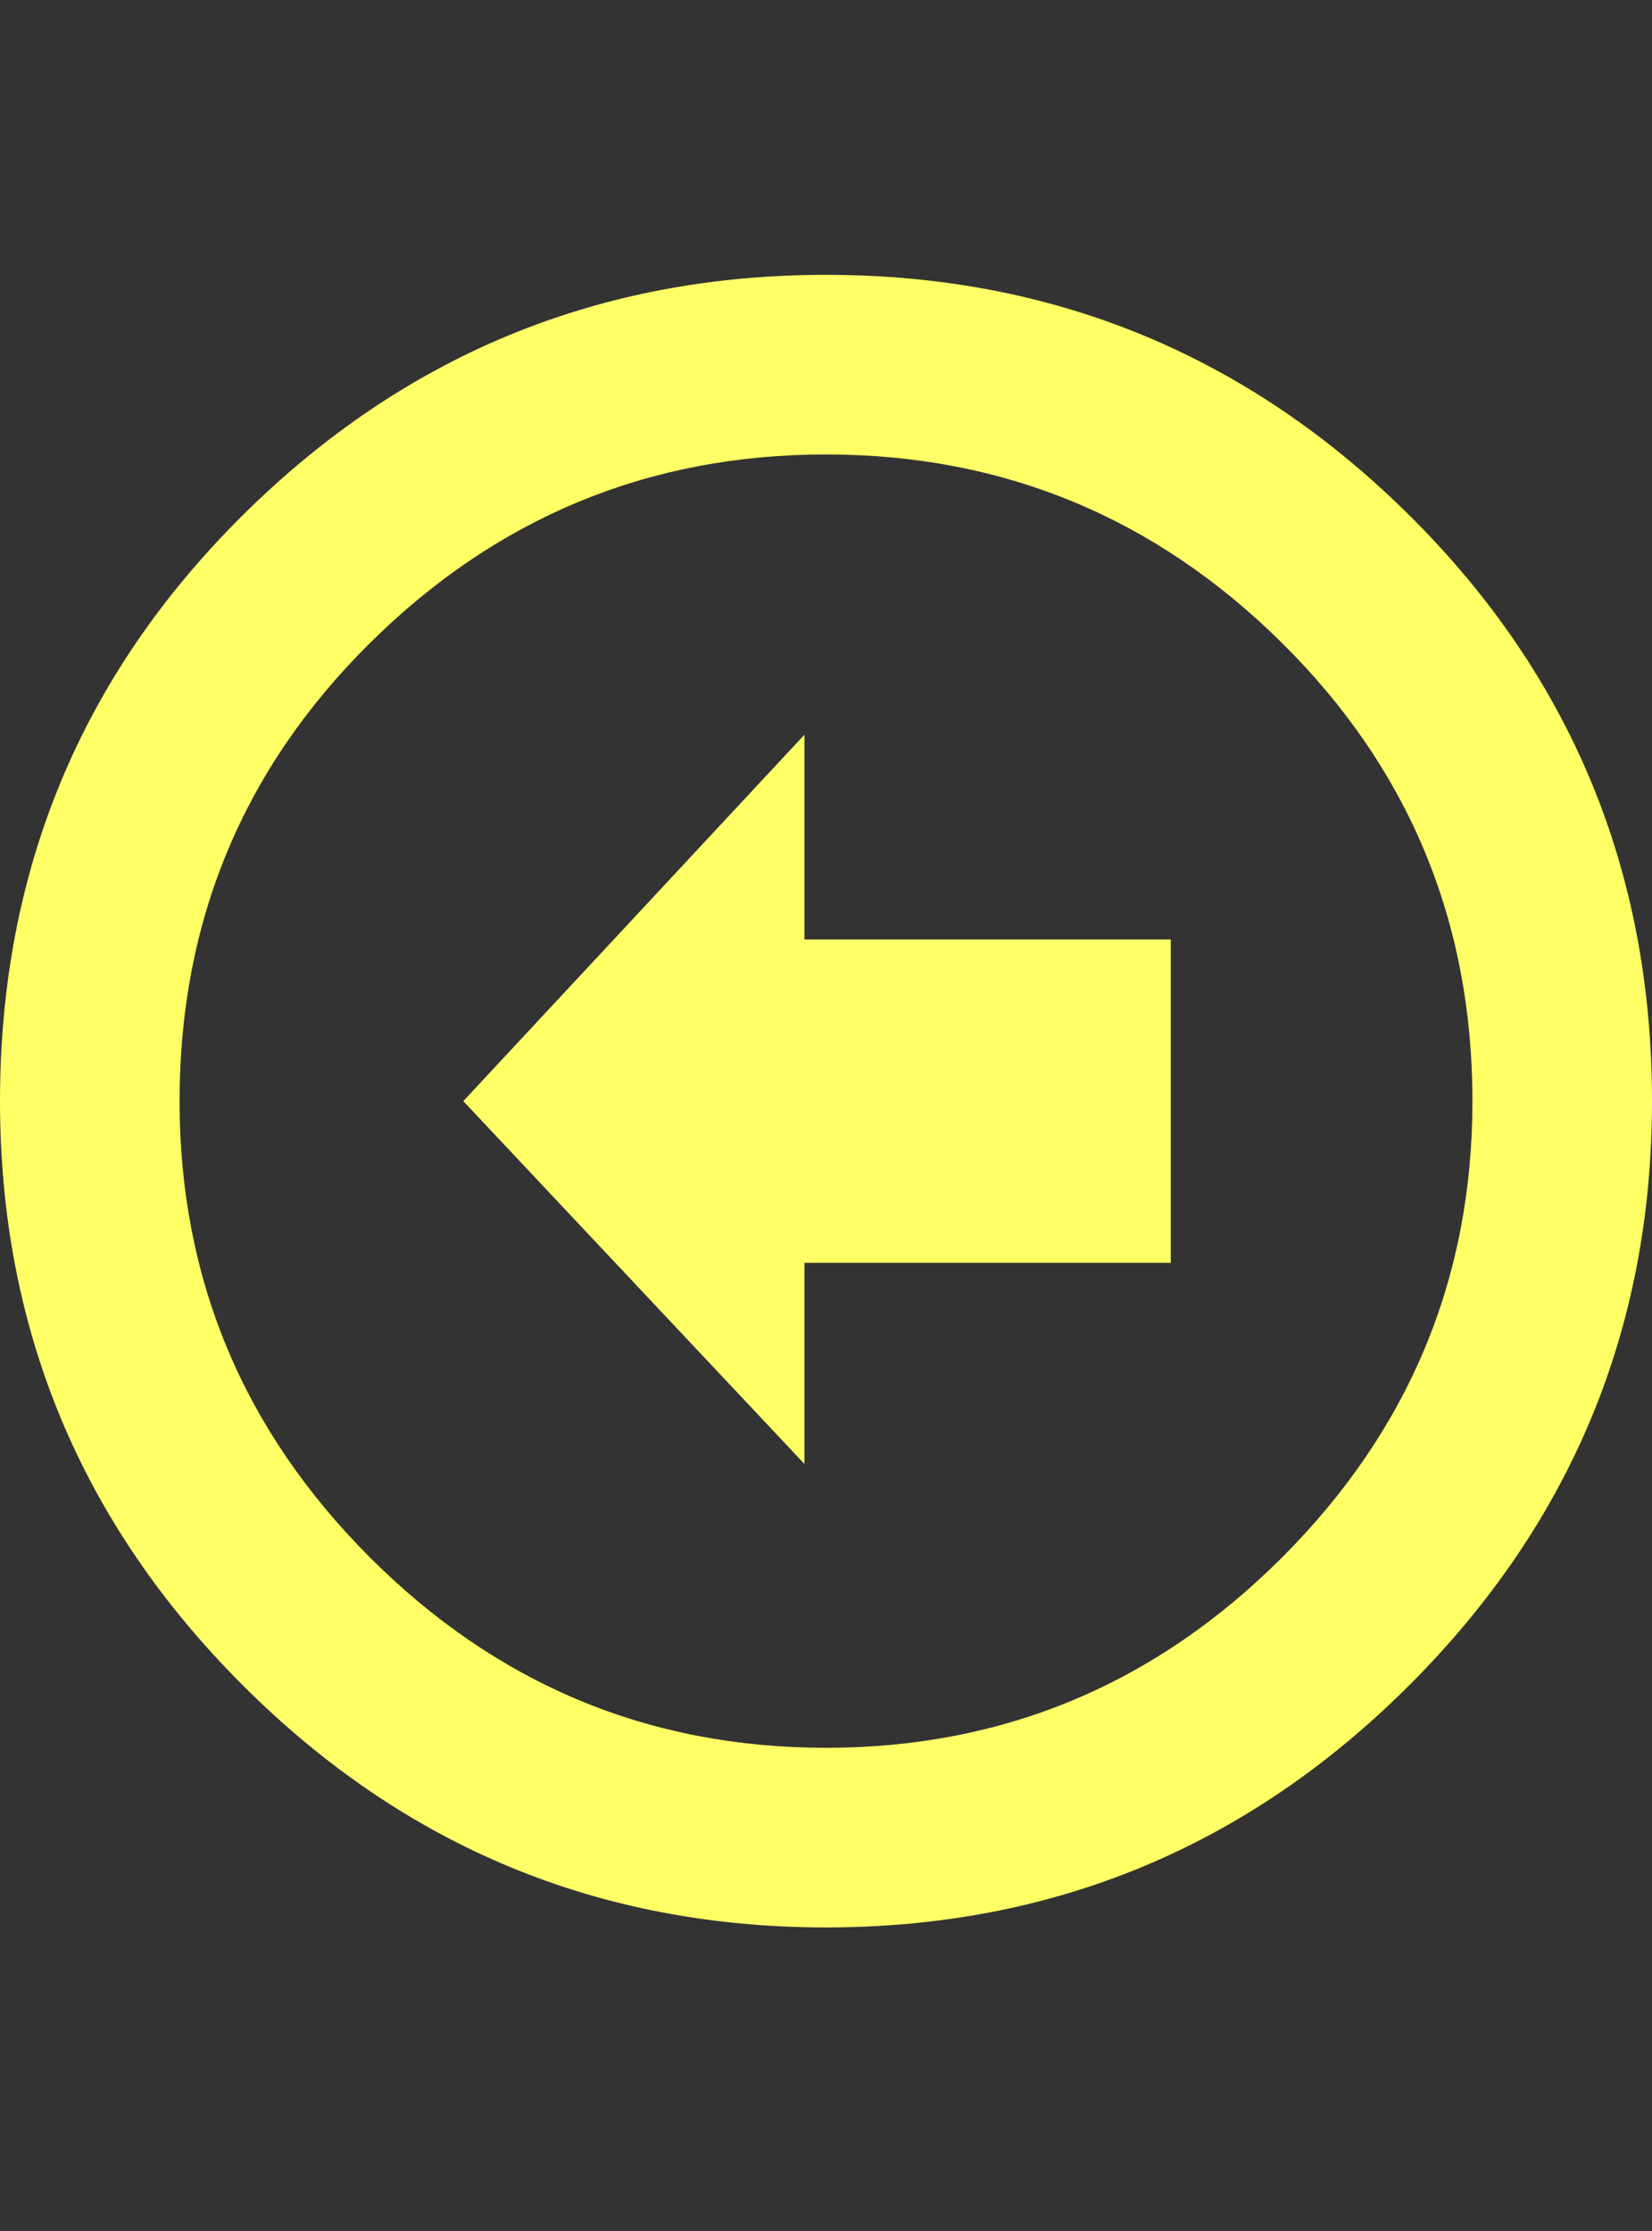 <?xml version="1.0" encoding="UTF-8"?>
<svg xmlns="http://www.w3.org/2000/svg" viewBox="0 0 920 1242.132"><rect x="0" y="0" width="920" height="1242.132" fill="#333333" stroke="none"/><path d="M920 613q0 190-135 325t-325 135-325-135T0 613q0-192 135-326t325-134 325 134 135 326zm-820 0q0 148 106 254t254 106 254-106 106-254q0-150-106-255T460 253 206 358 100 613zm552 90H448v112L258 613l190-204v114h204v180z" fill="#ffff66"/></svg>
